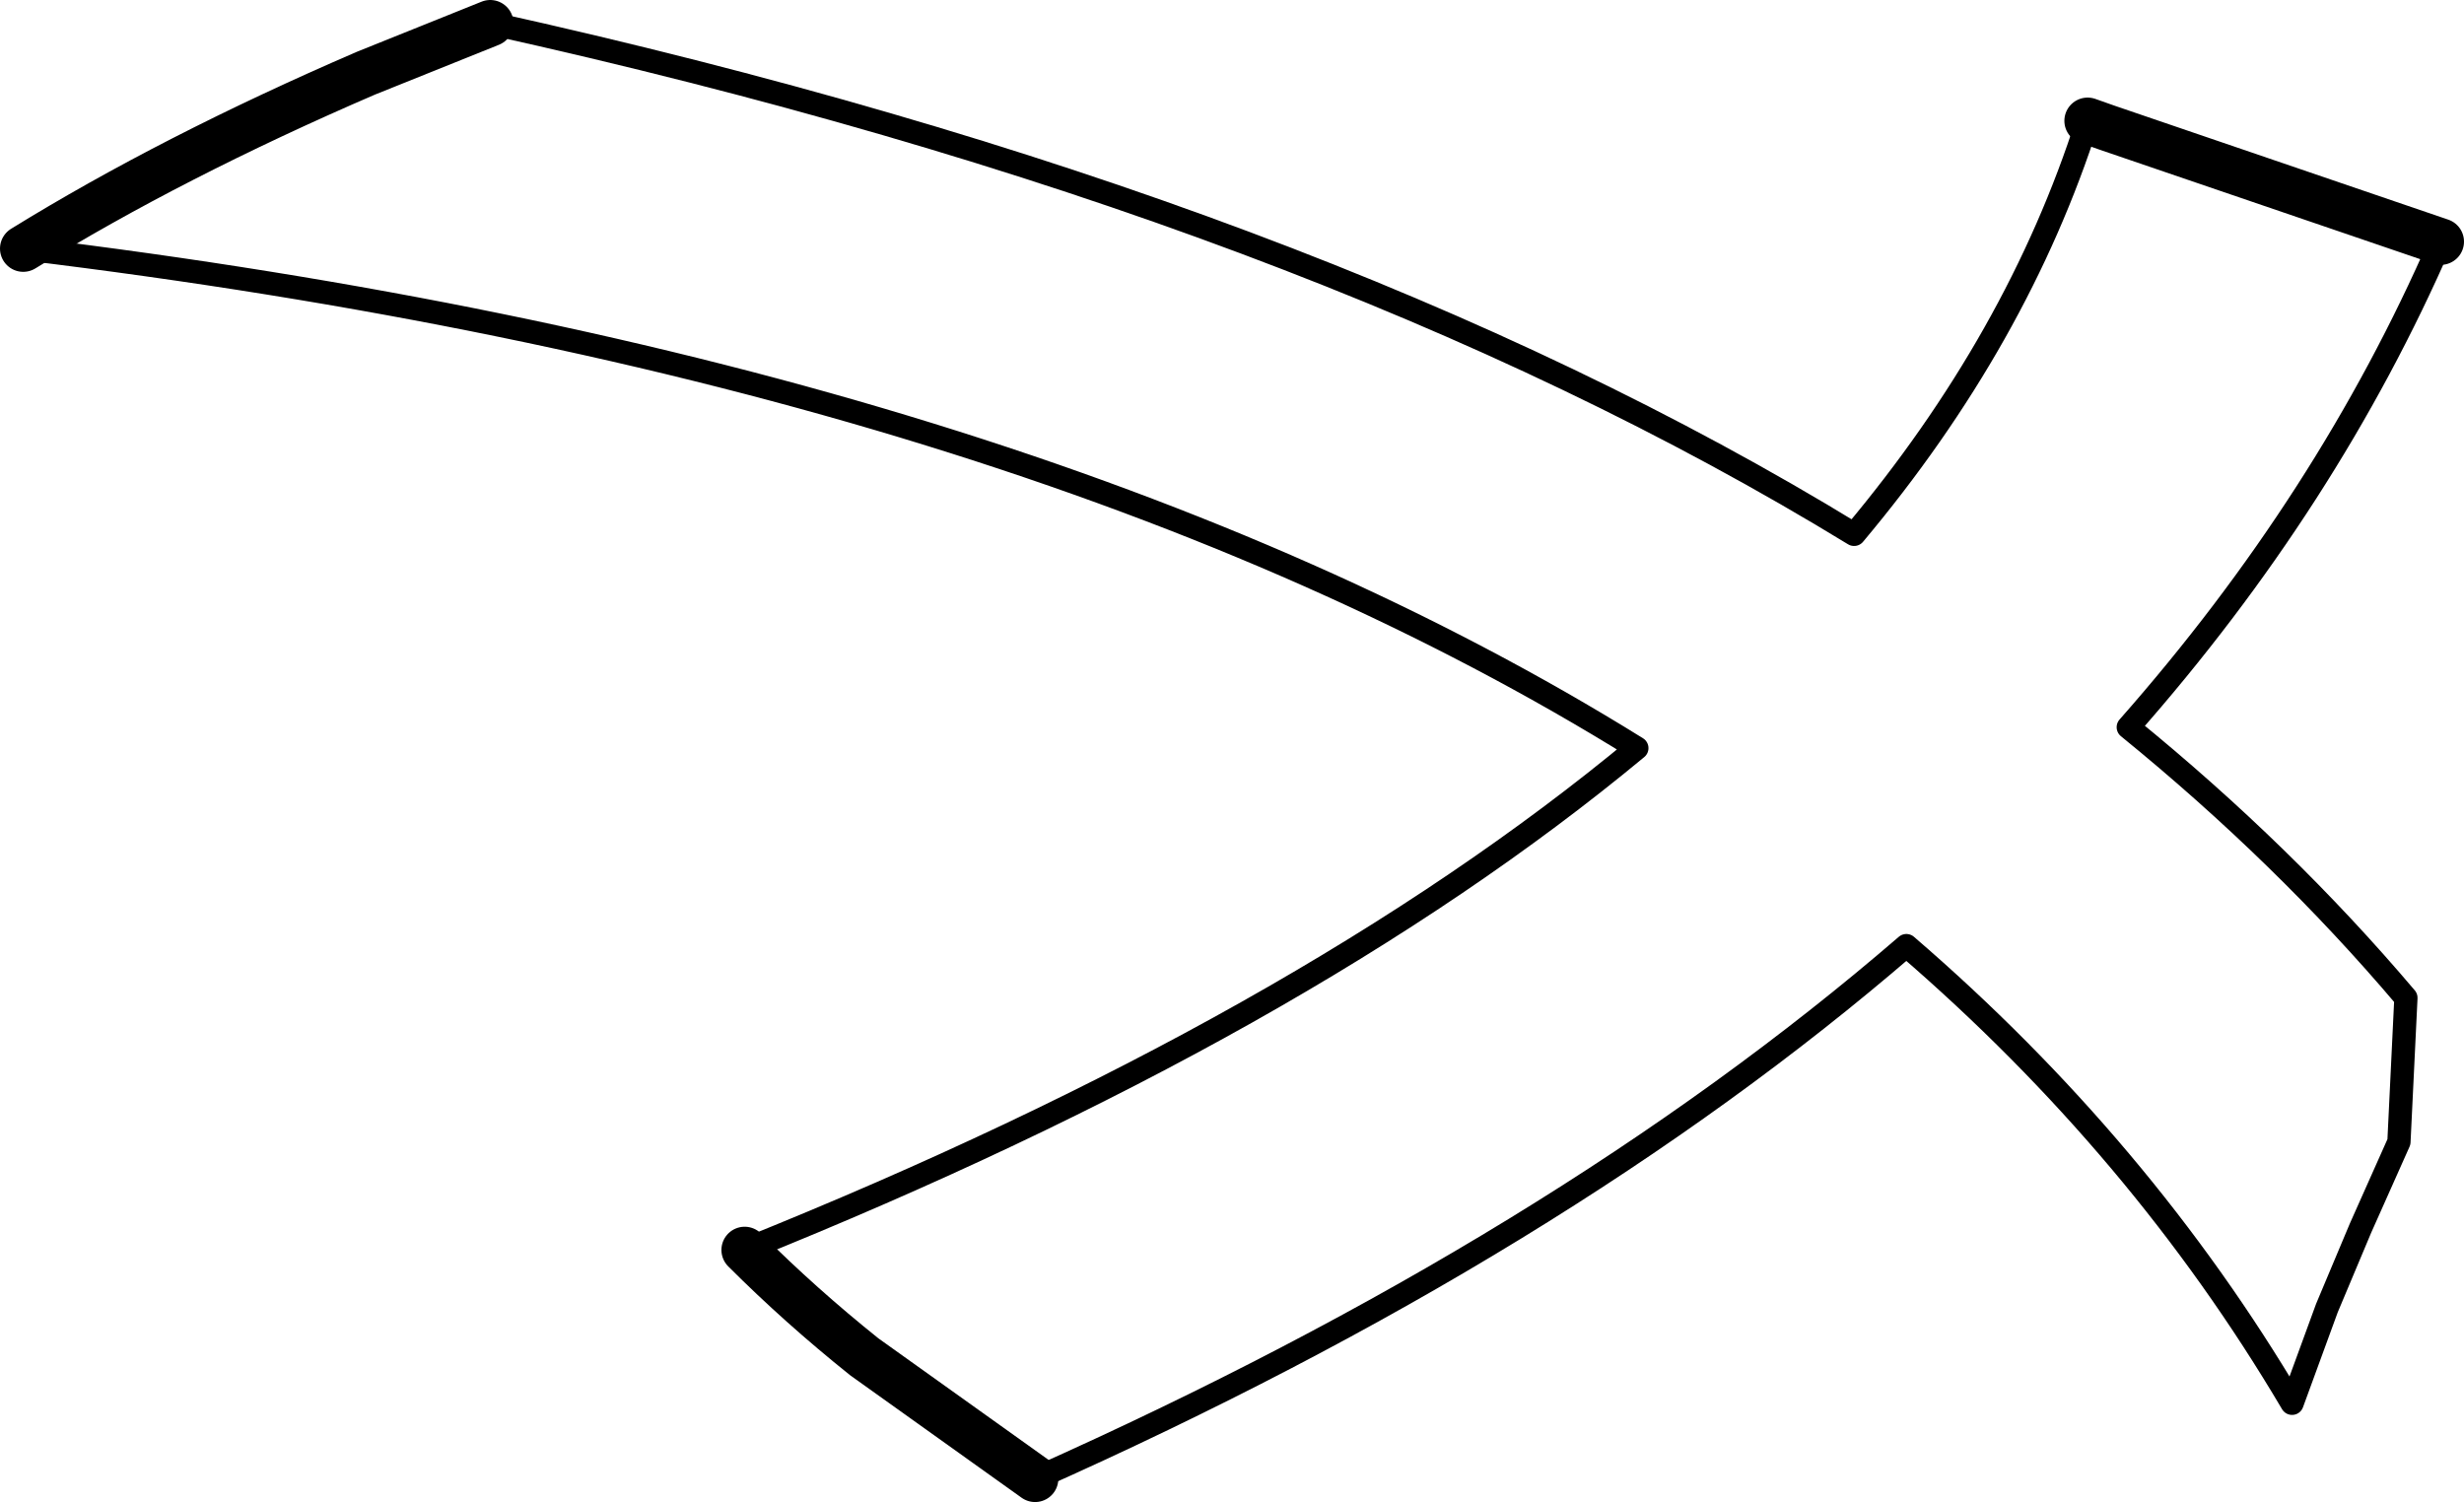 <?xml version="1.0" encoding="UTF-8" standalone="no"?>
<svg xmlns:xlink="http://www.w3.org/1999/xlink" height="64.65px" width="106.05px" xmlns="http://www.w3.org/2000/svg">
  <g transform="matrix(1.0, 0.0, 0.0, 1.0, -145.3, -141.8)">
    <path d="M235.15 147.0 L236.0 147.3 250.35 152.2 M189.85 205.45 L182.5 200.2 Q179.75 198.0 177.35 195.6 M146.3 152.5 Q152.7 148.55 161.05 144.95 L166.4 142.8" fill="none" stroke="#000000" stroke-linecap="round" stroke-linejoin="round" stroke-width="2.0"/>
    <path d="M250.35 152.2 Q245.5 163.35 236.9 173.1 243.6 178.55 248.85 184.75 L248.55 190.95 246.9 194.65 245.45 198.1 243.95 202.2 Q237.45 191.2 227.35 182.5 212.4 195.4 189.85 205.45 M177.35 195.6 Q201.35 185.95 215.75 174.0 189.6 157.75 146.3 152.5 M166.4 142.8 Q202.05 150.7 225.1 164.8 232.15 156.4 235.15 147.0" fill="none" stroke="#000000" stroke-linecap="round" stroke-linejoin="round" stroke-width="1.0"/>
  </g>
</svg>
